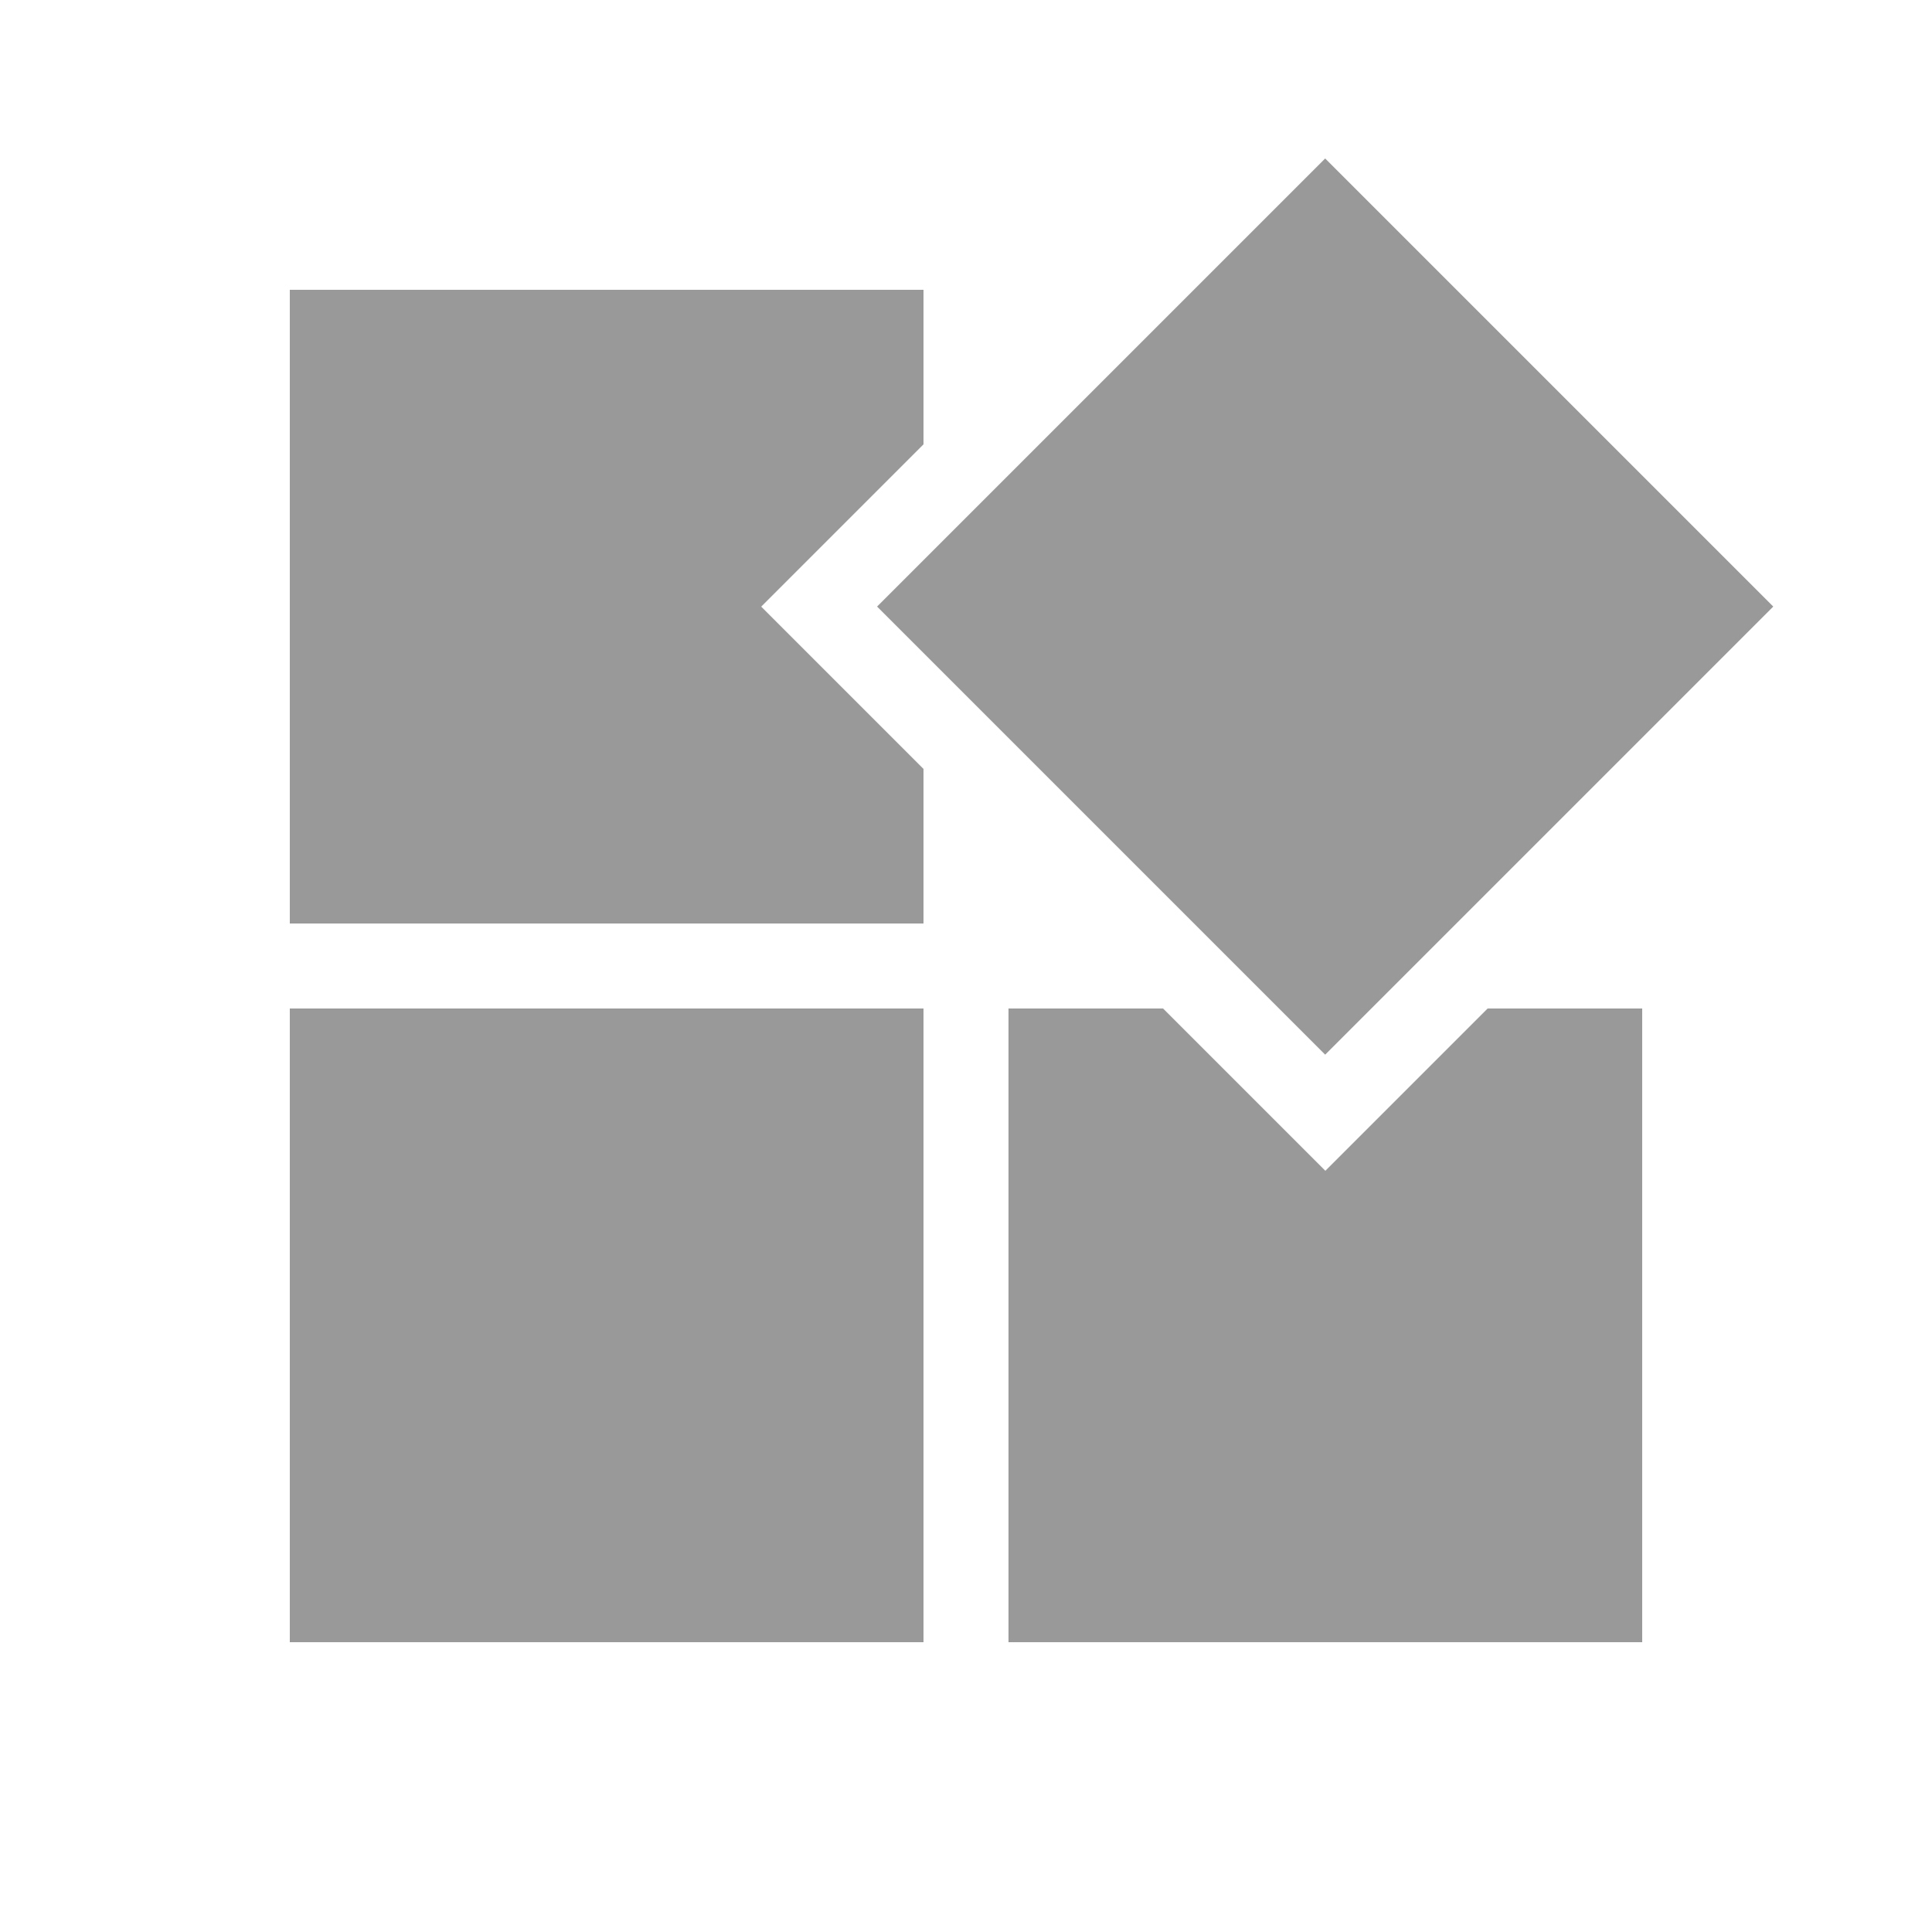 <?xml version="1.0" encoding="UTF-8"?>
<svg id="Layer_1" data-name="Layer 1" xmlns="http://www.w3.org/2000/svg" version="1.1" viewBox="0 0 500 500">
  <defs>
    <style>
      .cls-1 {
        fill: none;
      }

      .cls-1, .cls-2 {
        stroke-width: 0px;
      }

      .cls-2 {
        fill: #999;
      }
    </style>
  </defs>
  <rect class="cls-1" width="500" height="500"/>
  <g>
    <rect class="cls-2" x="75" y="261" width="164" height="164"/>
    <rect class="cls-2" x="261" y="75" width="164" height="164" transform="translate(-10.6 288.5) rotate(-45)"/>
    <polygon class="cls-2" points="197 157 239 115 239 75 75 75 75 239 239 239 239 199 197 157"/>
    <polygon class="cls-2" points="343 303 301 261 261 261 261 425 425 425 425 261 385 261 343 303"/>
  </g>
</svg>